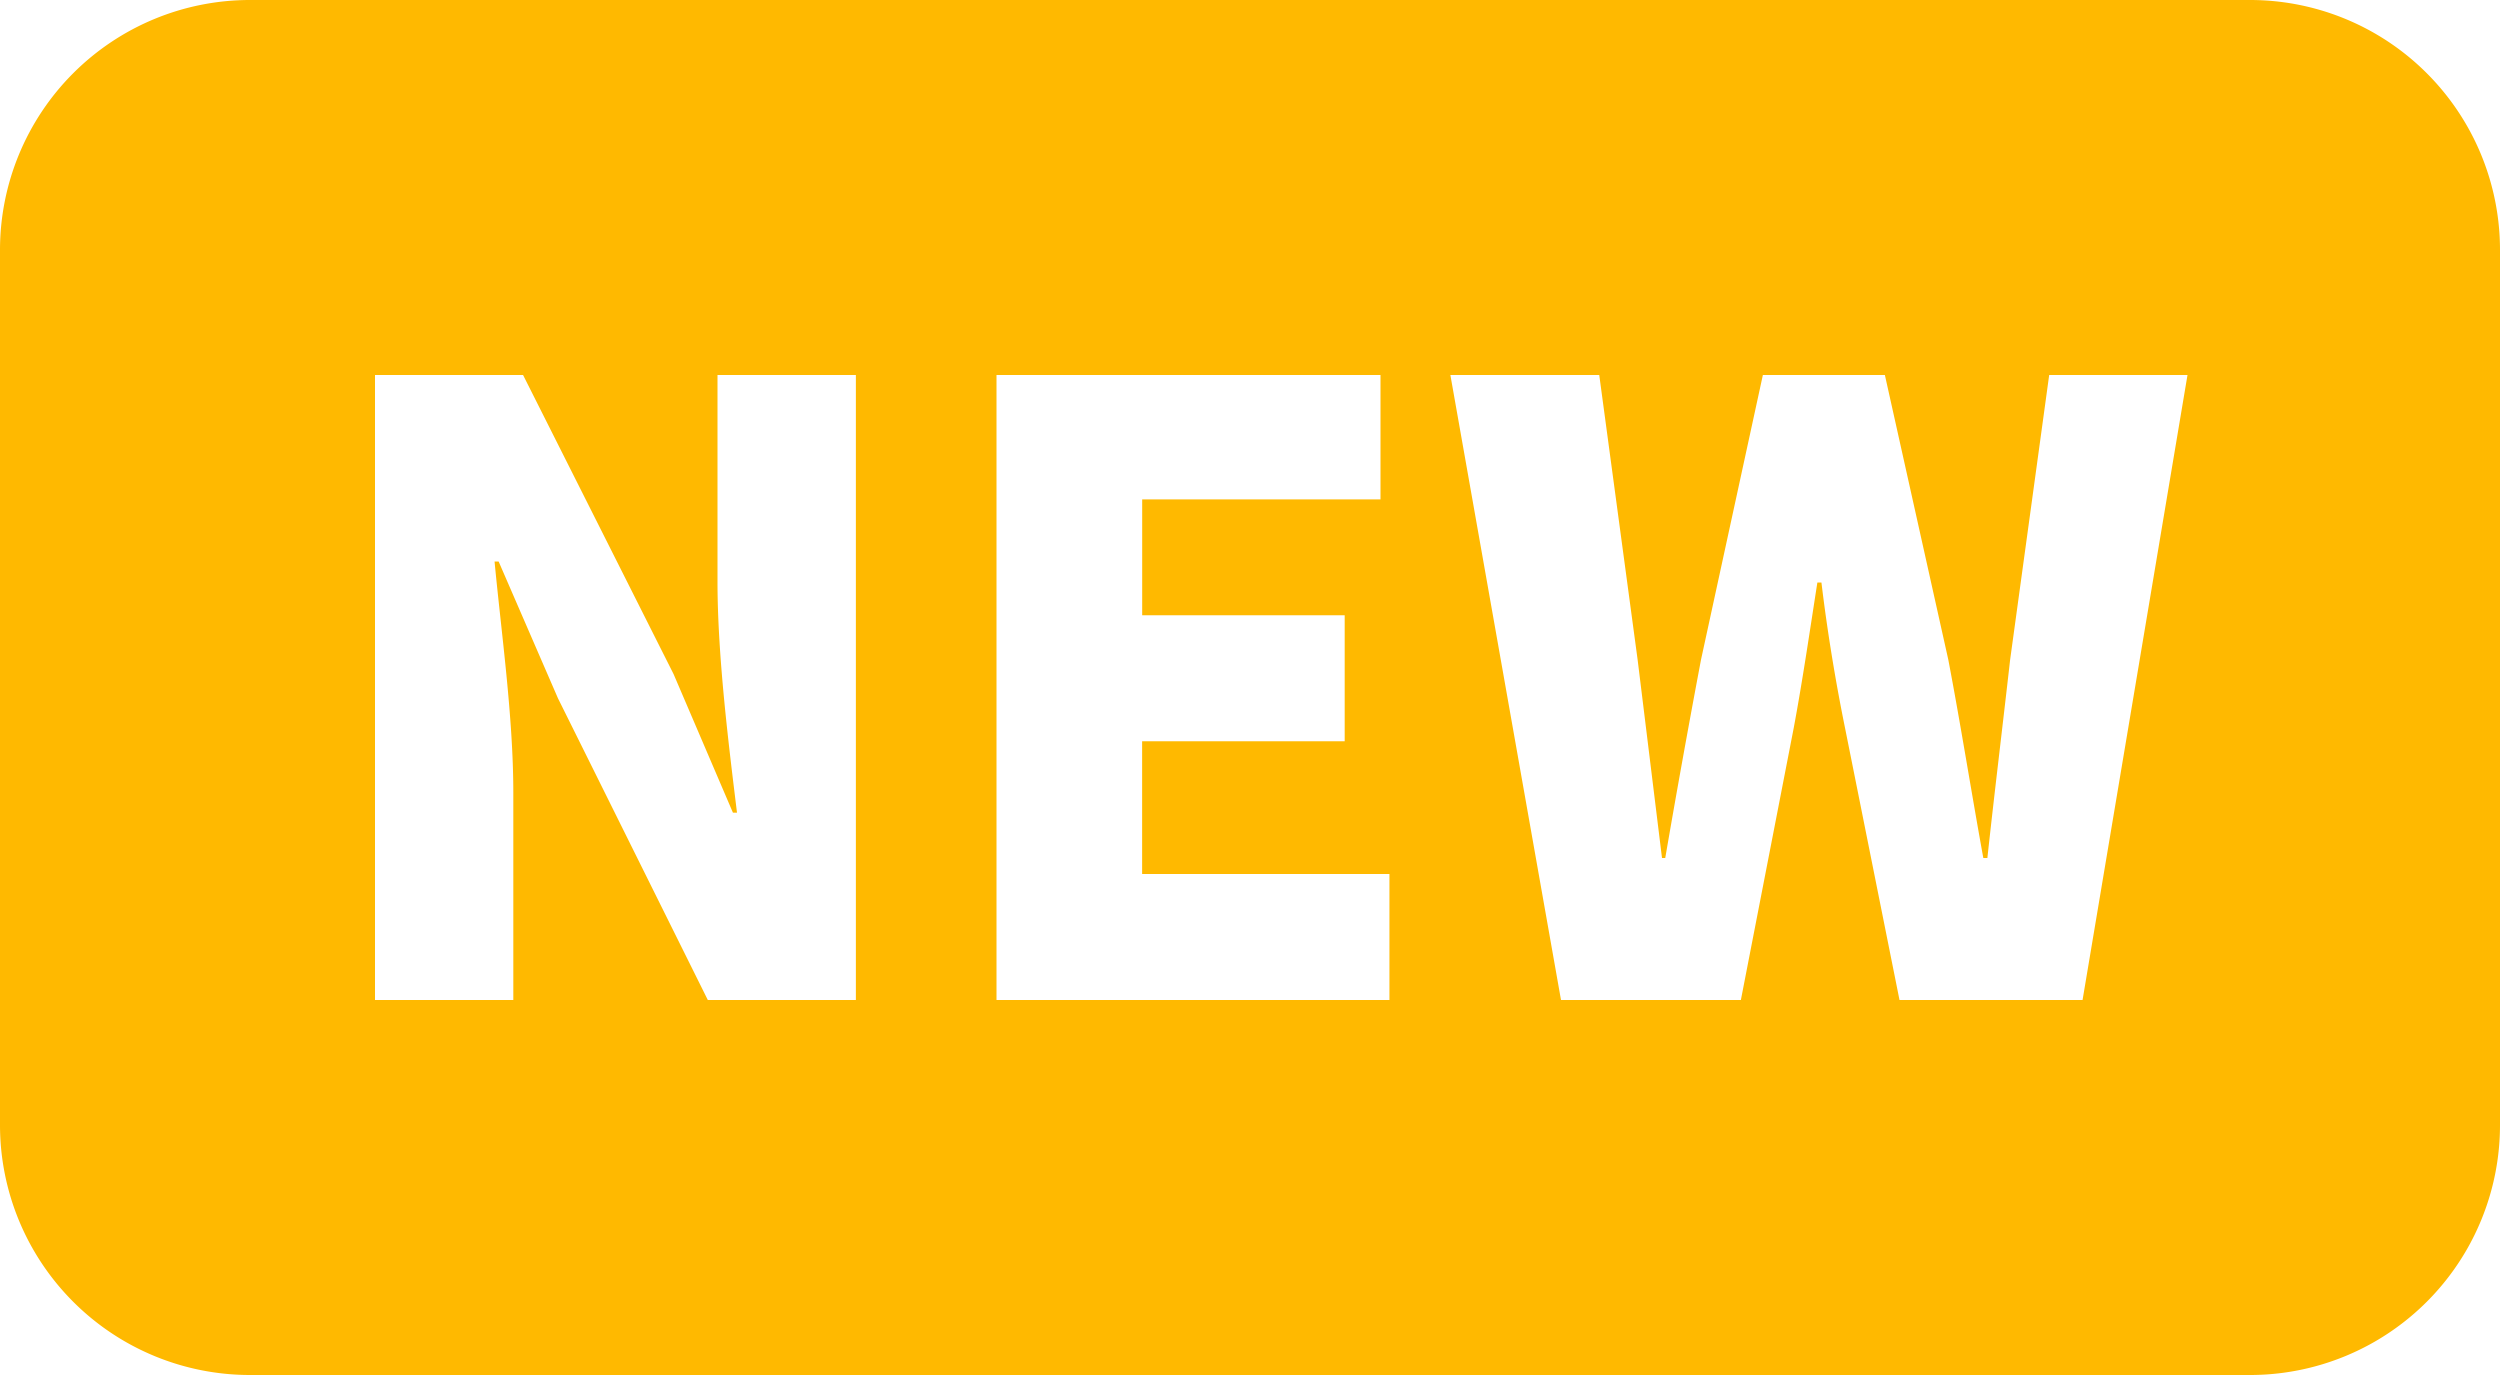 <svg xmlns="http://www.w3.org/2000/svg" viewBox="0 0 40 22"><path fill="#FFB900" d="M4 0h32a4 4 0 0 1 4 4v14a4 4 0 0 1-4 4H4a4 4 0 0 1-4-4V4a4 4 0 0 1 4-4zm2 16h2.213v-3.32c0-1.21-.195-2.58-.3-3.696h.065l.95 2.19L11.325 16h2.369V6H11.48v3.306c0 1.197.182 2.635.312 3.697h-.065l-.95-2.218L8.369 6H6v10zm9.944 0h6.287v-2.016h-3.957V11.86h3.241V9.844h-3.24V7.99h3.813V6h-6.144v10zm9.034 0h2.876l.846-4.355c.143-.766.26-1.572.378-2.325h.065c.09.753.221 1.559.377 2.325L30.392 16h2.929L35 6h-2.213l-.625 4.556c-.117 1.035-.247 2.097-.364 3.172h-.065c-.195-1.075-.365-2.15-.56-3.172L30.158 6h-1.952l-.99 4.556a196.93 196.93 0 0 0-.572 3.172h-.052l-.39-3.172L25.588 6h-2.382l1.77 10z"/></svg>